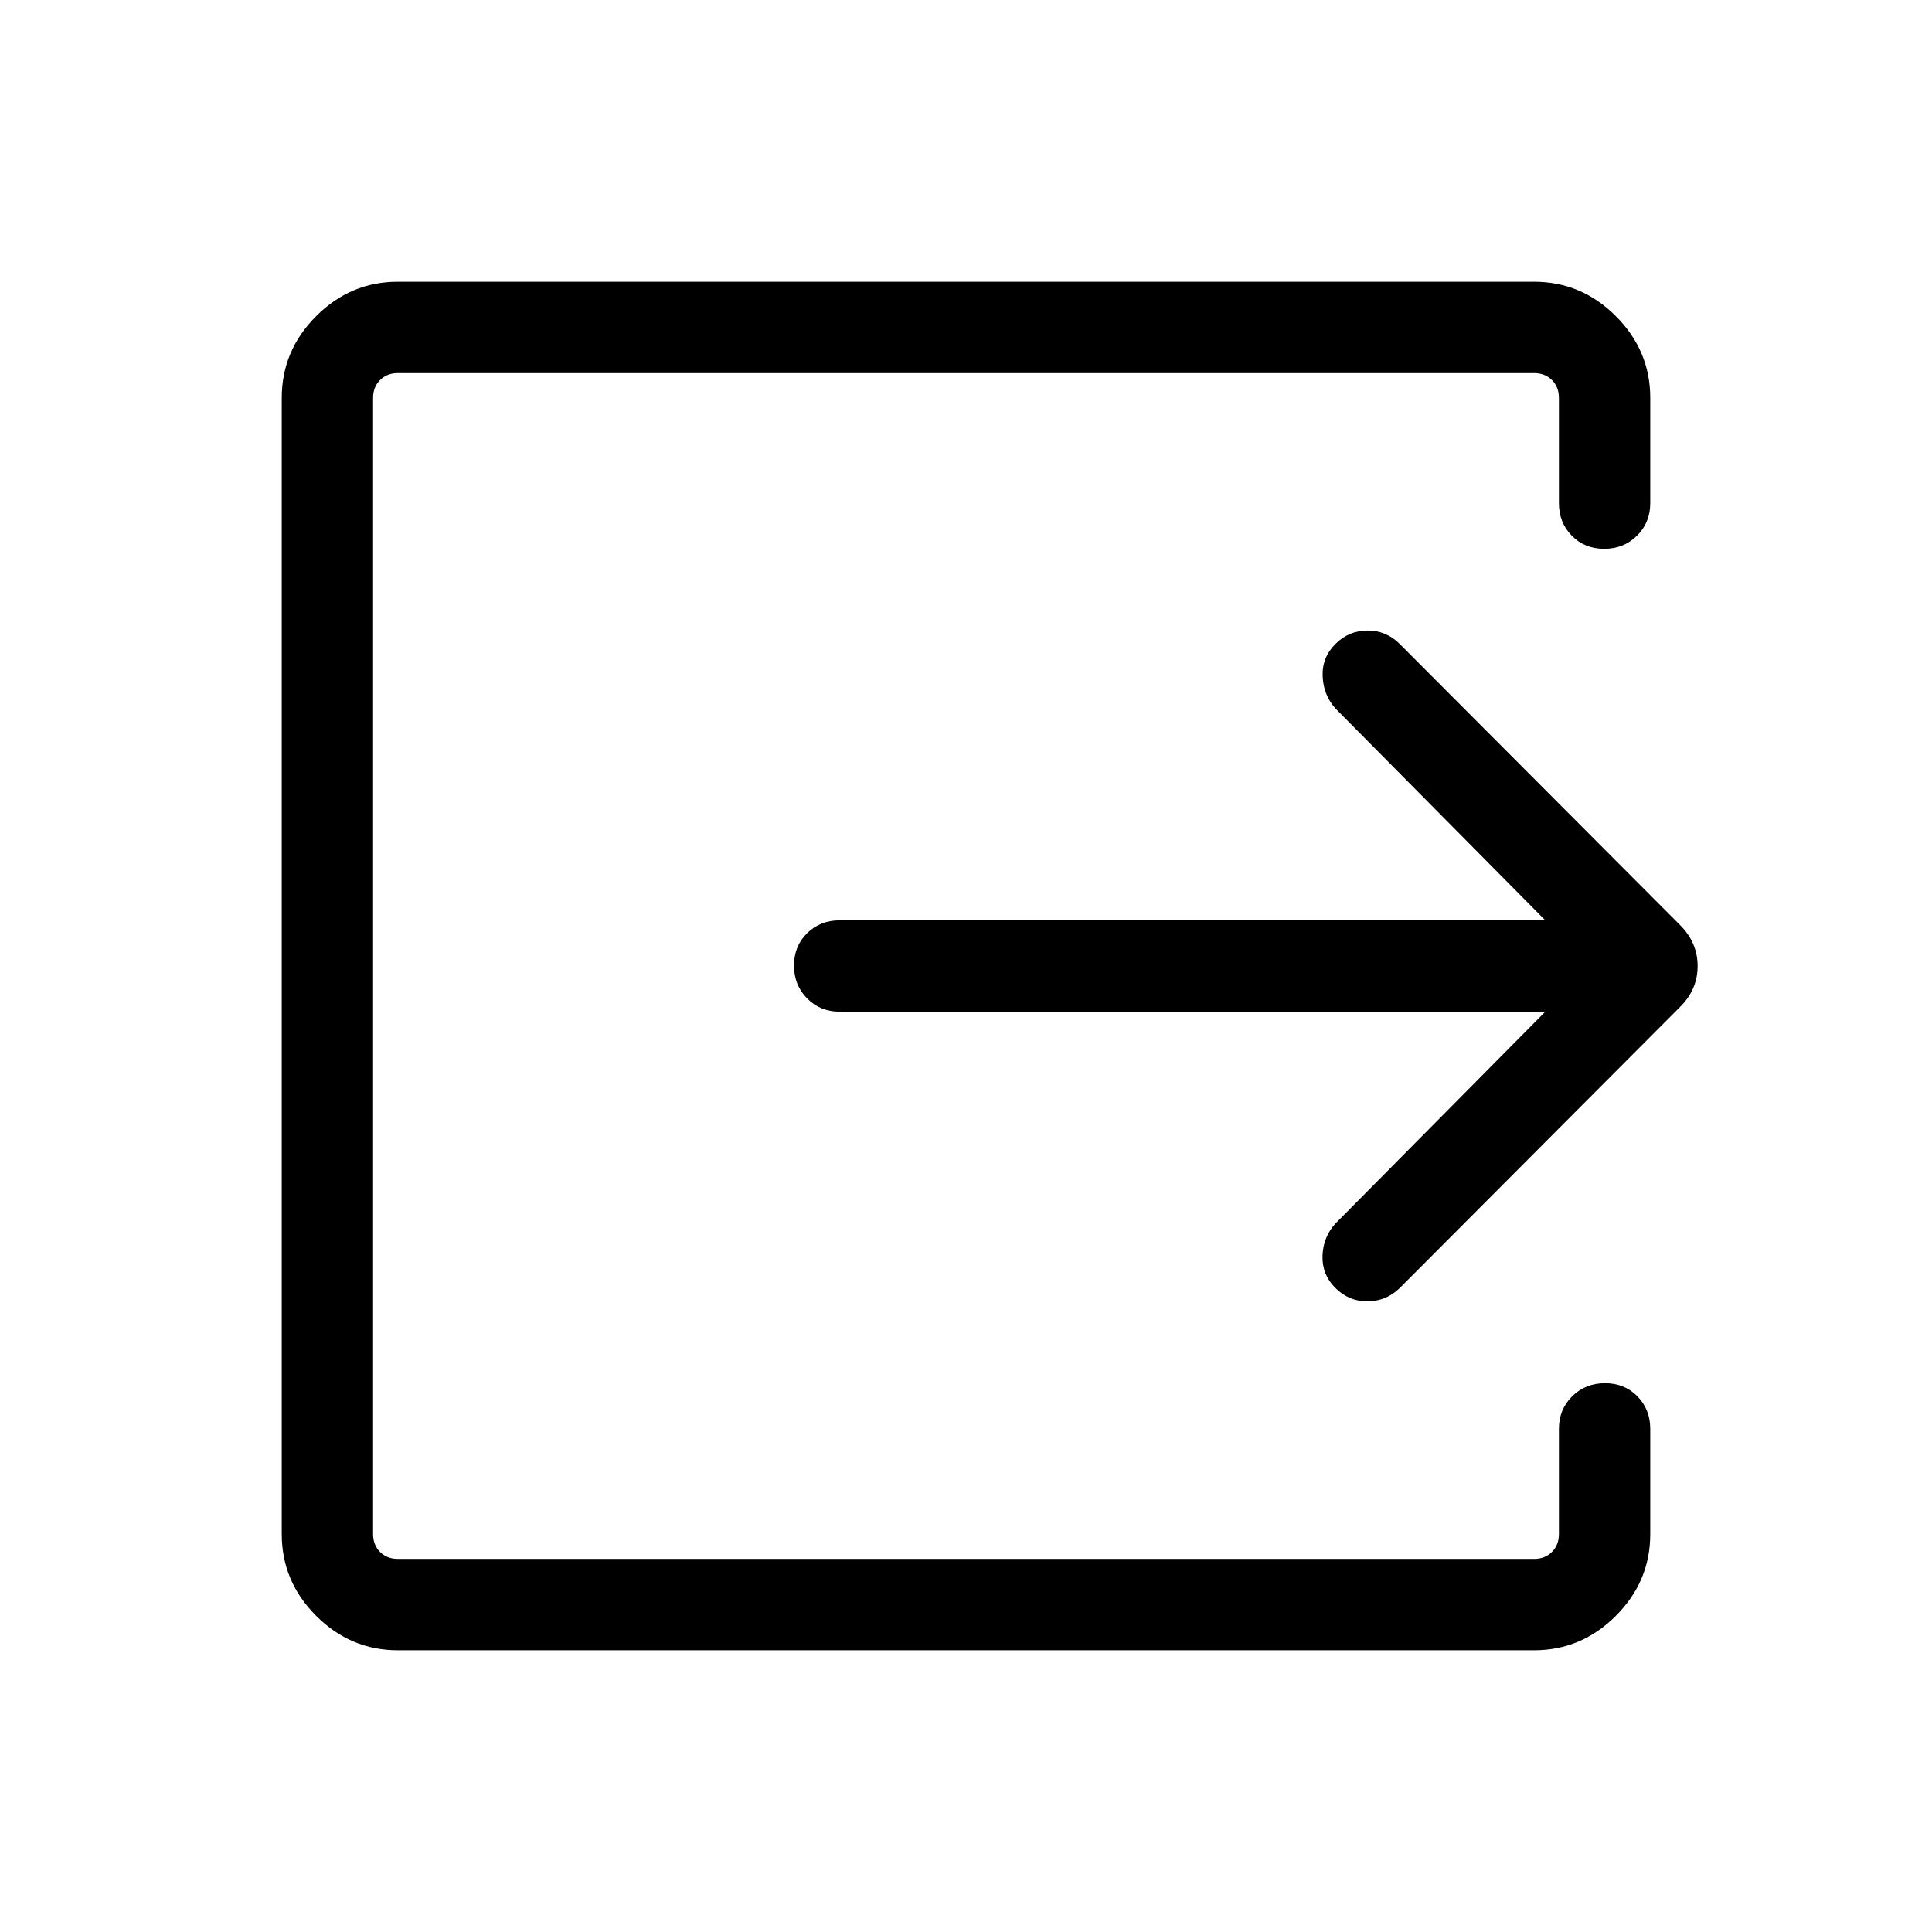 <svg xmlns="http://www.w3.org/2000/svg" width="48" height="48" viewBox="0 96 960 960"><path d="M197.694 915.999q-23.5 0-40.596-17.097-17.097-17.096-17.097-40.596V293.694q0-23.5 17.097-40.596 17.096-17.097 40.596-17.097h564.612q23.5 0 40.596 17.097 17.097 17.096 17.097 40.596v52.307q0 9.644-6.581 16.168-6.58 6.524-16.307 6.524-9.727 0-16.112-6.524-6.384-6.524-6.384-16.168v-52.307q0-5.385-3.462-8.847-3.462-3.462-8.847-3.462H197.694q-5.385 0-8.847 3.462-3.462 3.462-3.462 8.847v564.612q0 5.385 3.462 8.847 3.462 3.462 8.847 3.462h564.612q5.385 0 8.847-3.462 3.462-3.462 3.462-8.847v-52.307q0-9.644 6.58-16.168 6.58-6.524 16.307-6.524 9.728 0 16.112 6.524 6.385 6.524 6.385 16.168v52.307q0 23.5-17.097 40.596-17.096 17.097-40.596 17.097H197.694Zm570.152-317.307H417.231q-9.644 0-16.168-6.58-6.524-6.581-6.524-16.308t6.524-16.111q6.524-6.385 16.168-6.385h350.615L663.538 448q-5.949-6.693-6.32-16.023-.372-9.331 6.401-16.044 6.638-6.625 15.932-6.625T695.537 416l139.384 139.769q8.616 8.686 8.616 20.266 0 11.58-8.616 20.196L695.537 736q-6.692 6.564-16 6.628-9.307.064-16.066-6.709-6.625-6.638-6.318-15.932.308-9.294 6.385-15.987l104.308-105.308Z"/></svg>